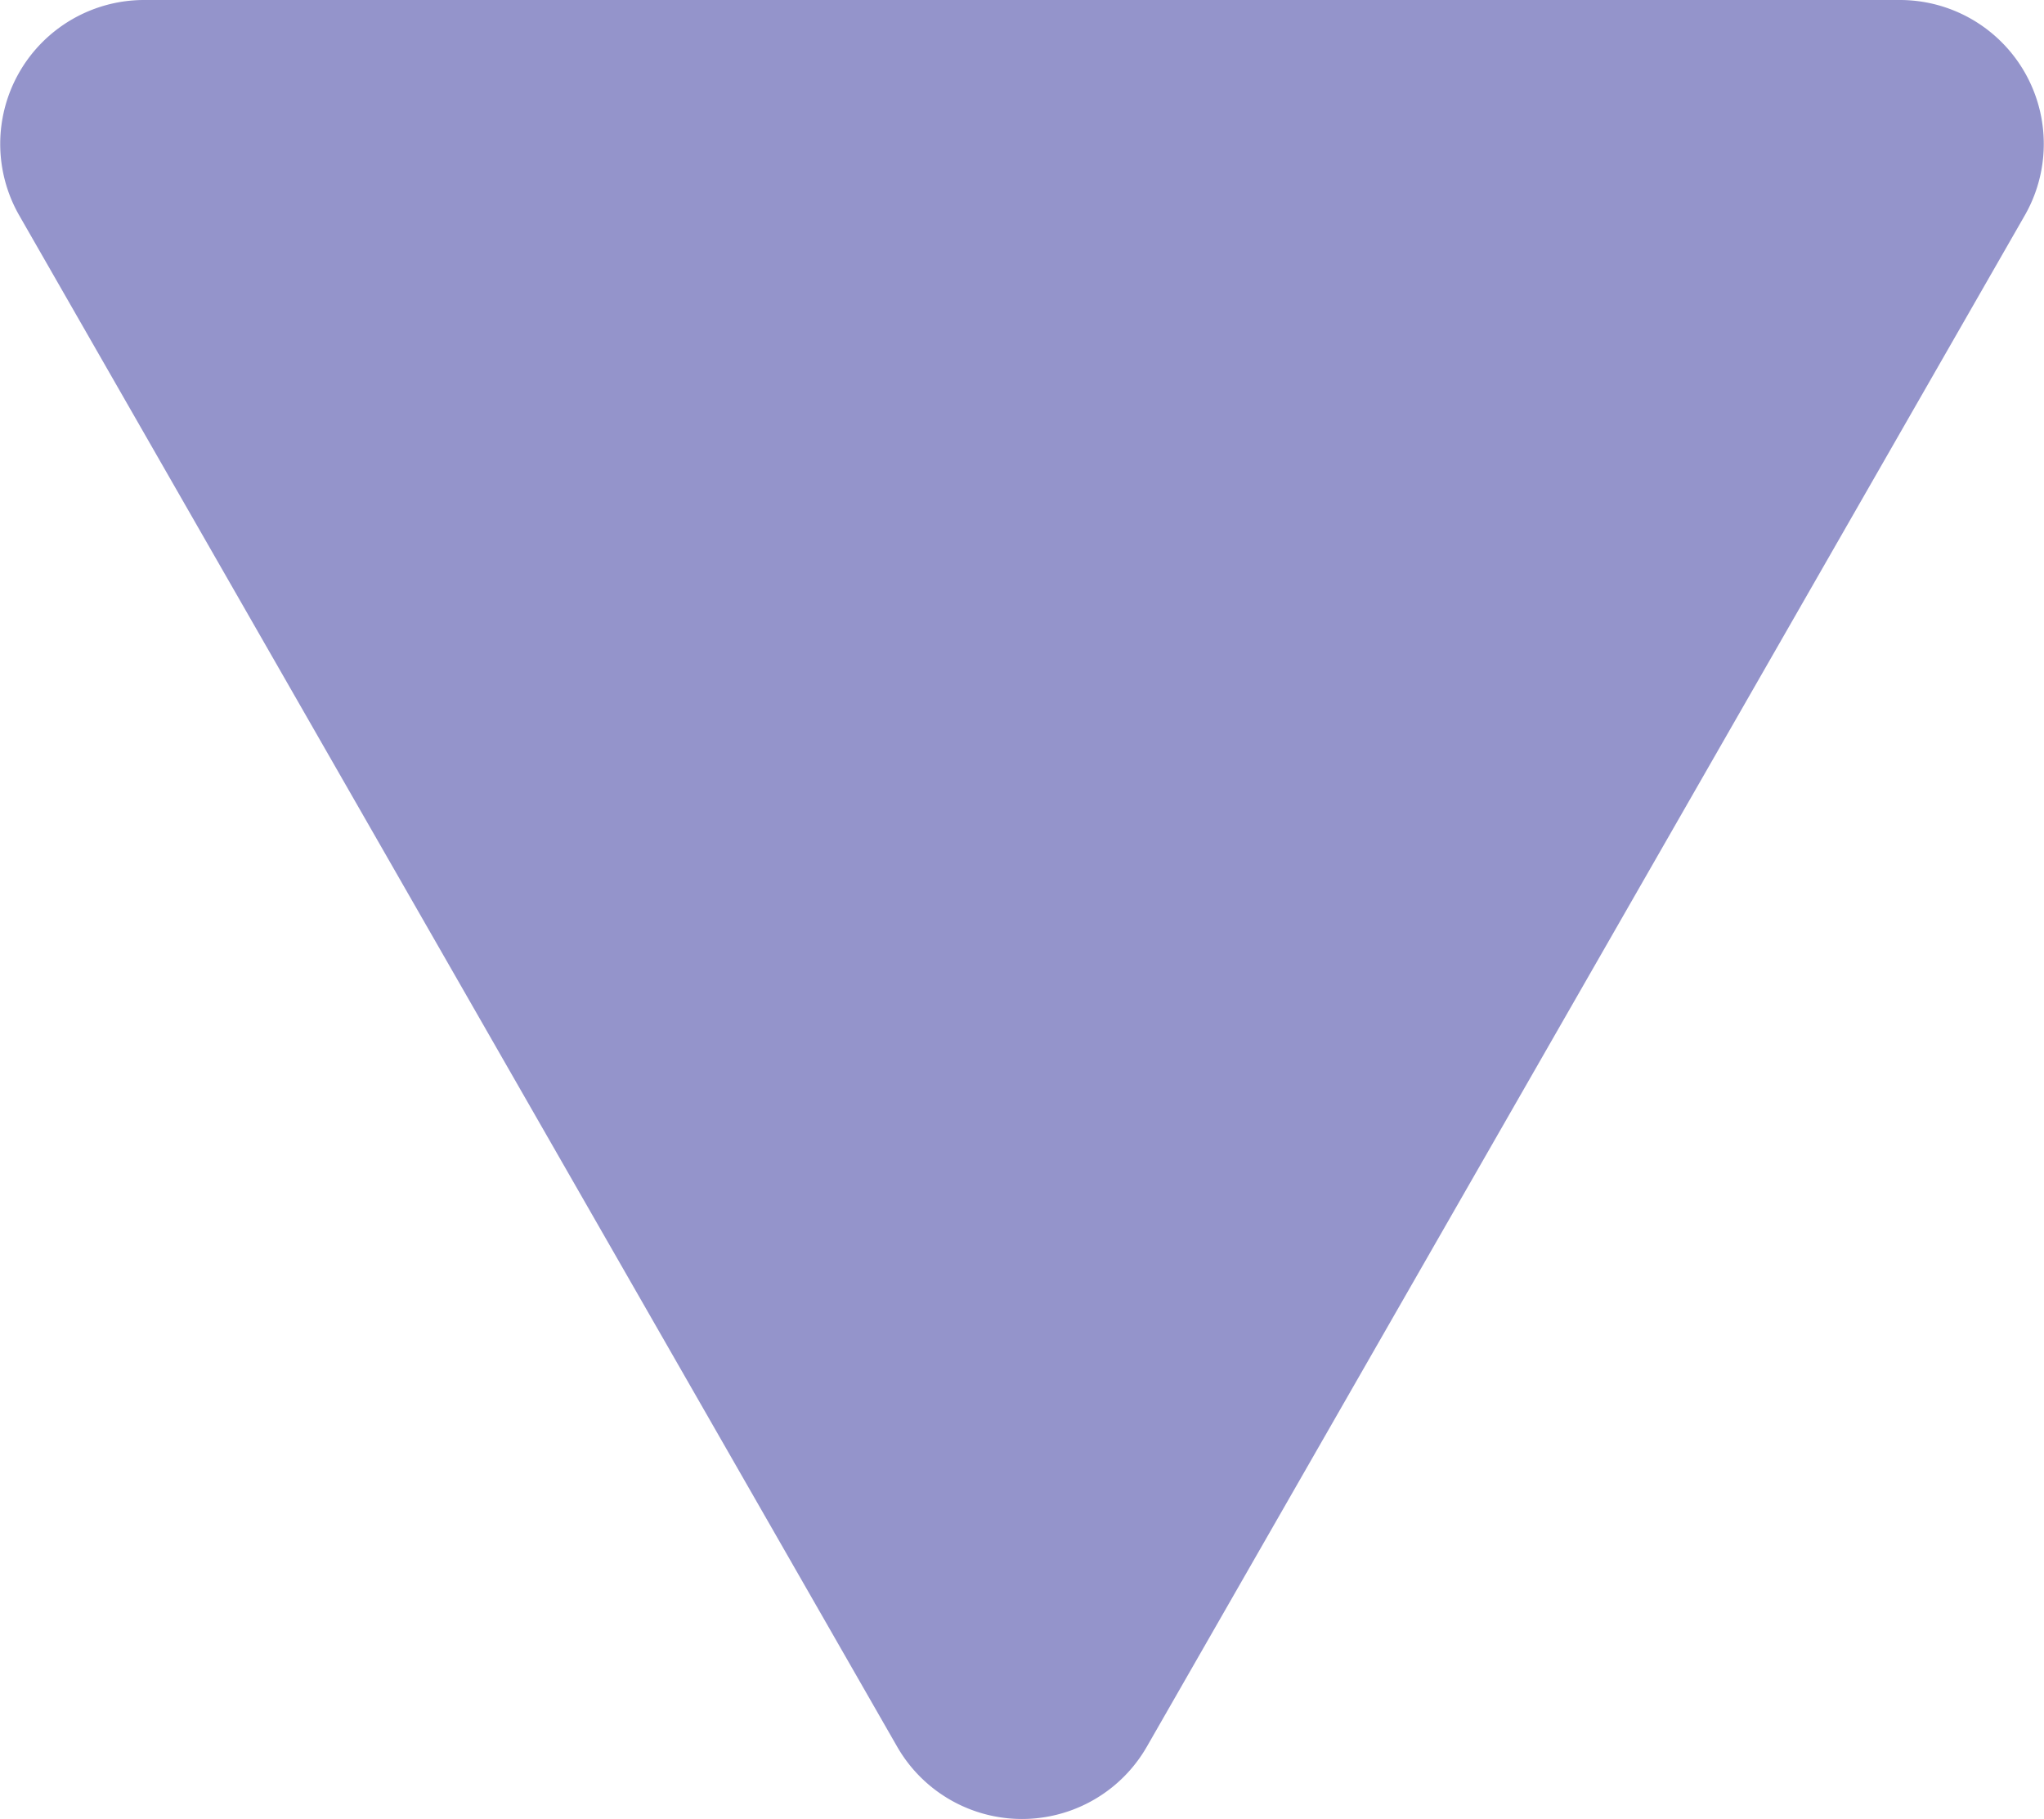 <svg xmlns="http://www.w3.org/2000/svg" width="11.02" height="9.807" viewBox="0 0 11.02 9.807"><path d="M951.887,719.261l4.733-8.256a.776.776,0,0,1,1.346,0l4.733,8.256a.776.776,0,0,1-.673,1.162H952.56A.776.776,0,0,1,951.887,719.261Z" transform="translate(962.803 720.423) rotate(180)" fill="#9494cb"/></svg>